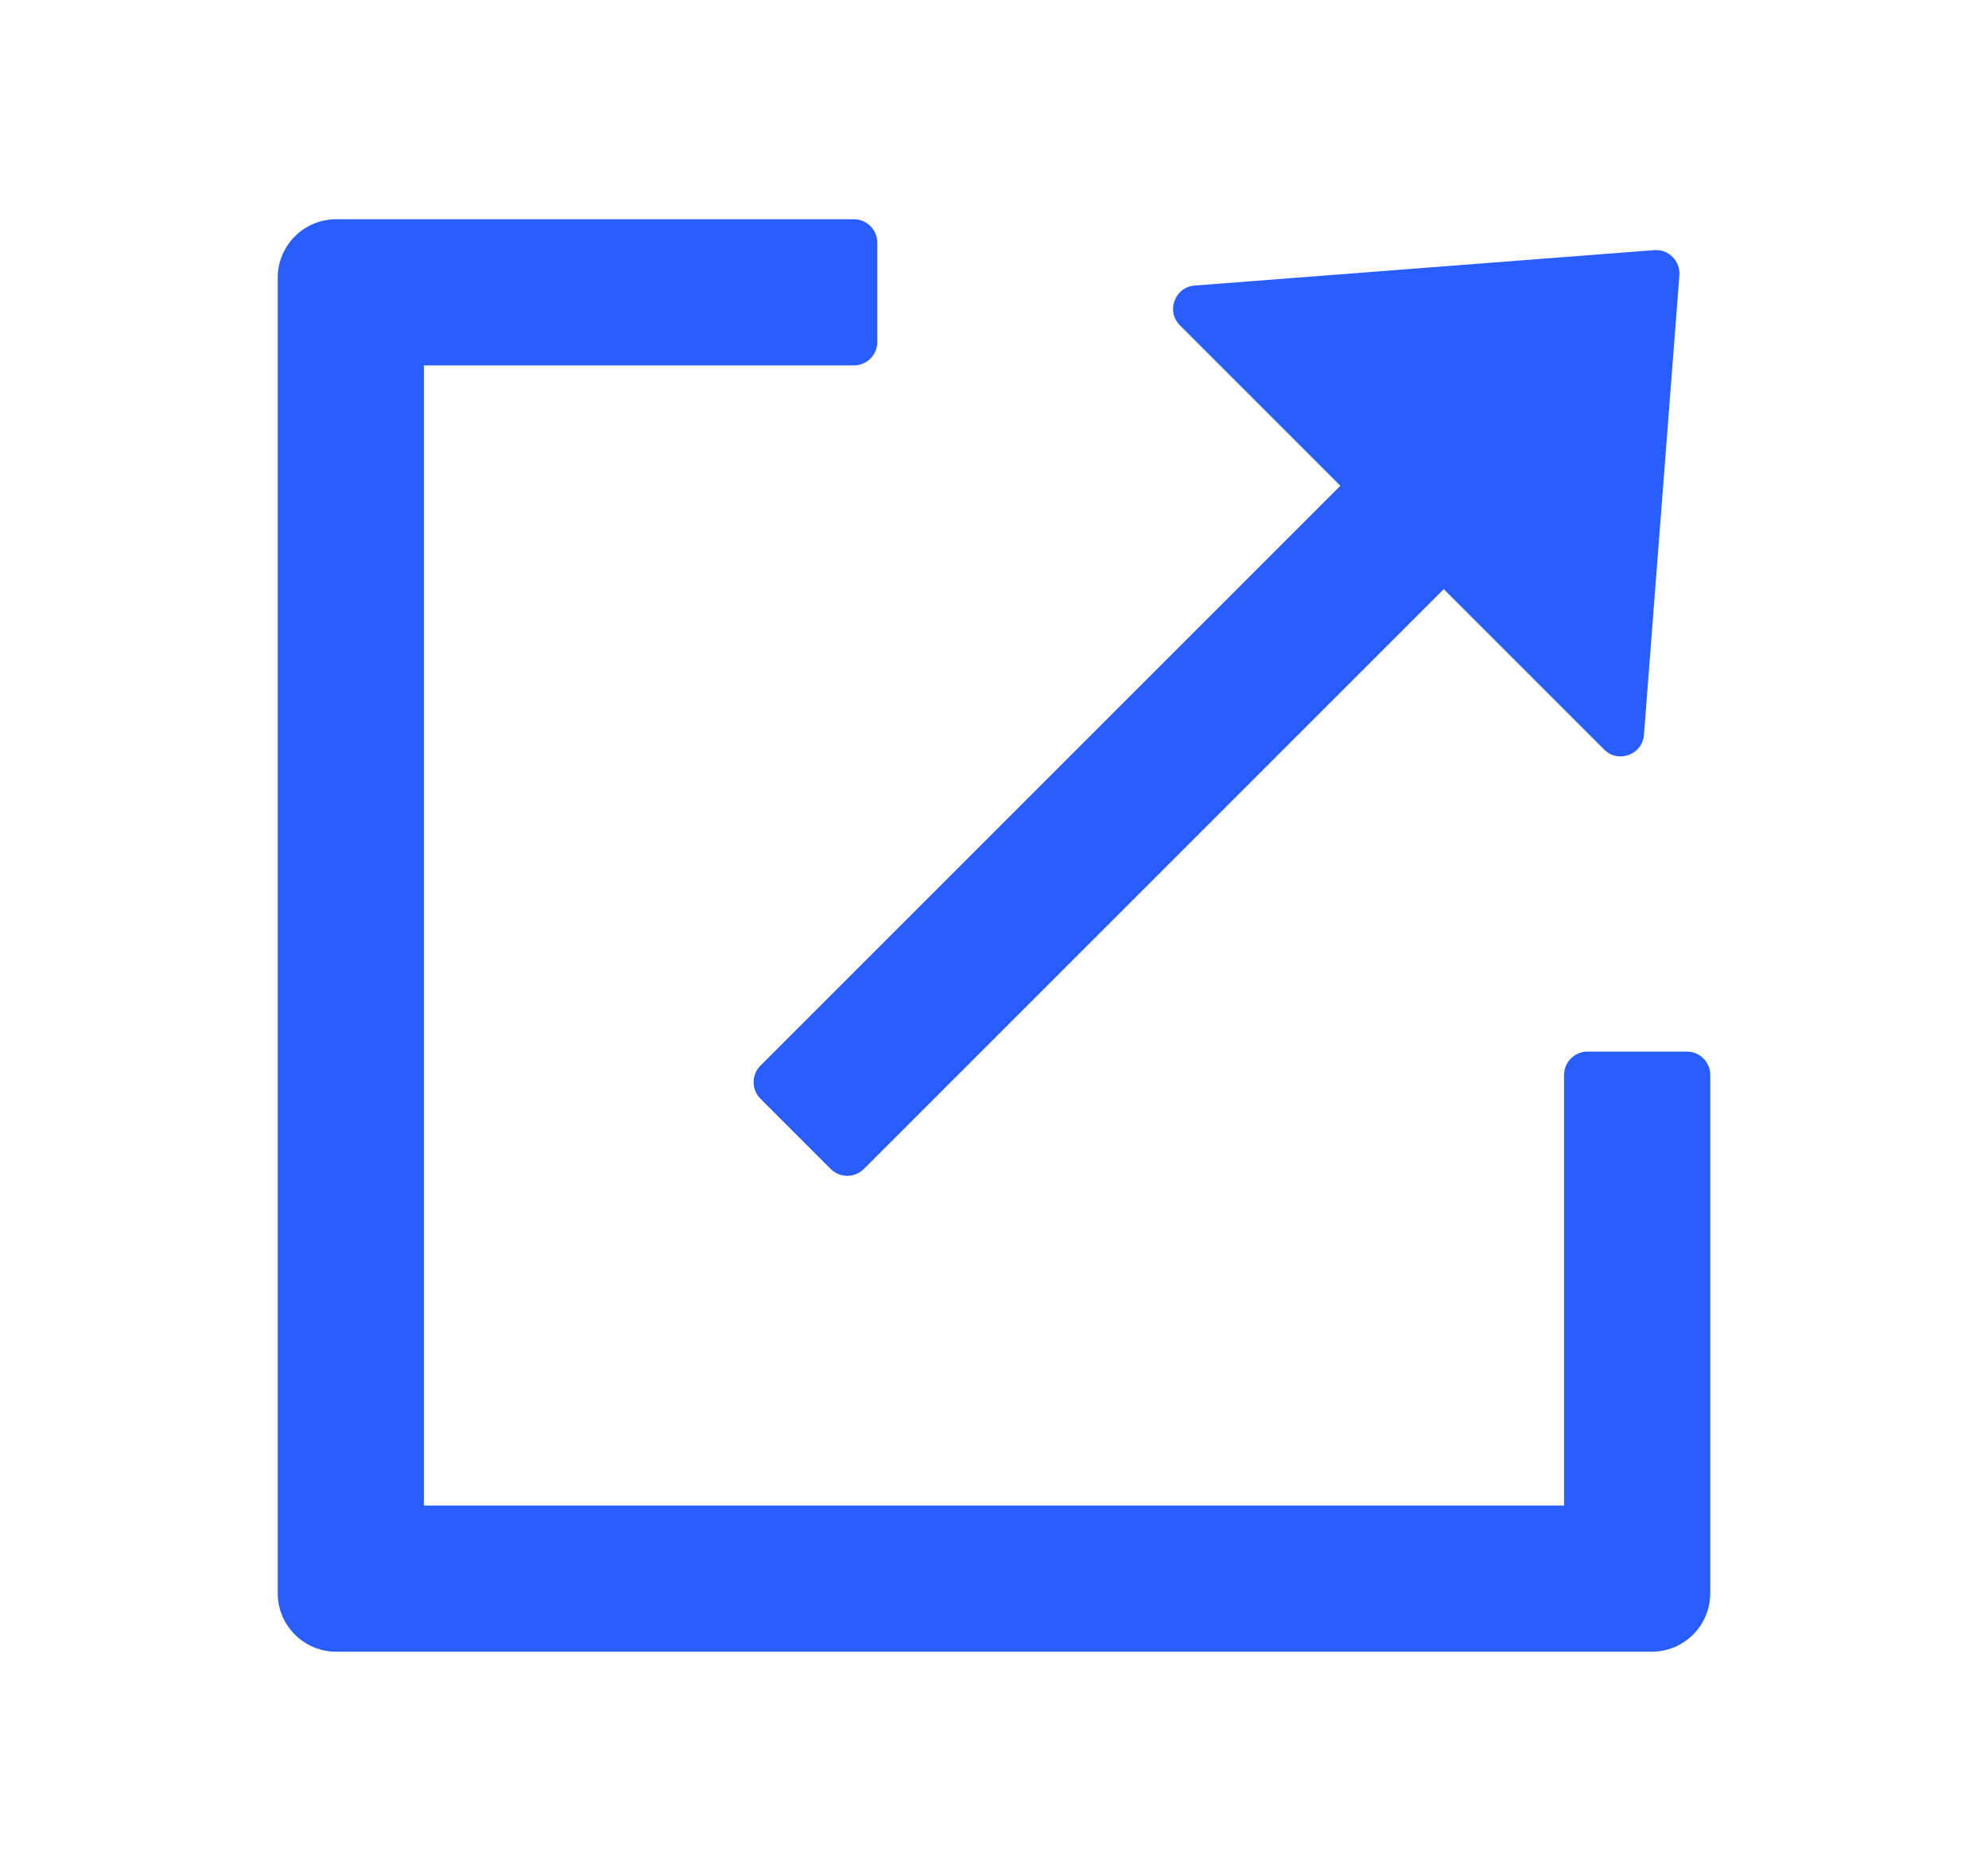<svg width="17" height="16" viewBox="0 0 17 16" fill="none" xmlns="http://www.w3.org/2000/svg">
<g id="interactive/fingerprint">
<g id="Union">
<path d="M2.375 13.625C2.375 13.901 2.599 14.125 2.875 14.125L14.125 14.125C14.401 14.125 14.625 13.901 14.625 13.625V9.193C14.625 9.083 14.536 8.993 14.425 8.993H13.575C13.464 8.993 13.375 9.083 13.375 9.193V12.875L3.625 12.875L3.625 3.125L7.302 3.125C7.413 3.125 7.502 3.035 7.502 2.925V2.075C7.502 1.965 7.413 1.875 7.302 1.875H2.875C2.599 1.875 2.375 2.099 2.375 2.375V13.625ZM14.146 2.139C14.268 2.13 14.37 2.232 14.361 2.354L14.058 6.284C14.045 6.454 13.838 6.531 13.718 6.41L12.346 5.038L7.387 9.997C7.308 10.075 7.182 10.075 7.104 9.997L6.503 9.396C6.425 9.318 6.425 9.191 6.503 9.113L11.462 4.154L10.09 2.782C9.969 2.662 10.046 2.455 10.216 2.442L14.146 2.139Z" fill="#285EFF"/>
</g>
</g>
</svg>
